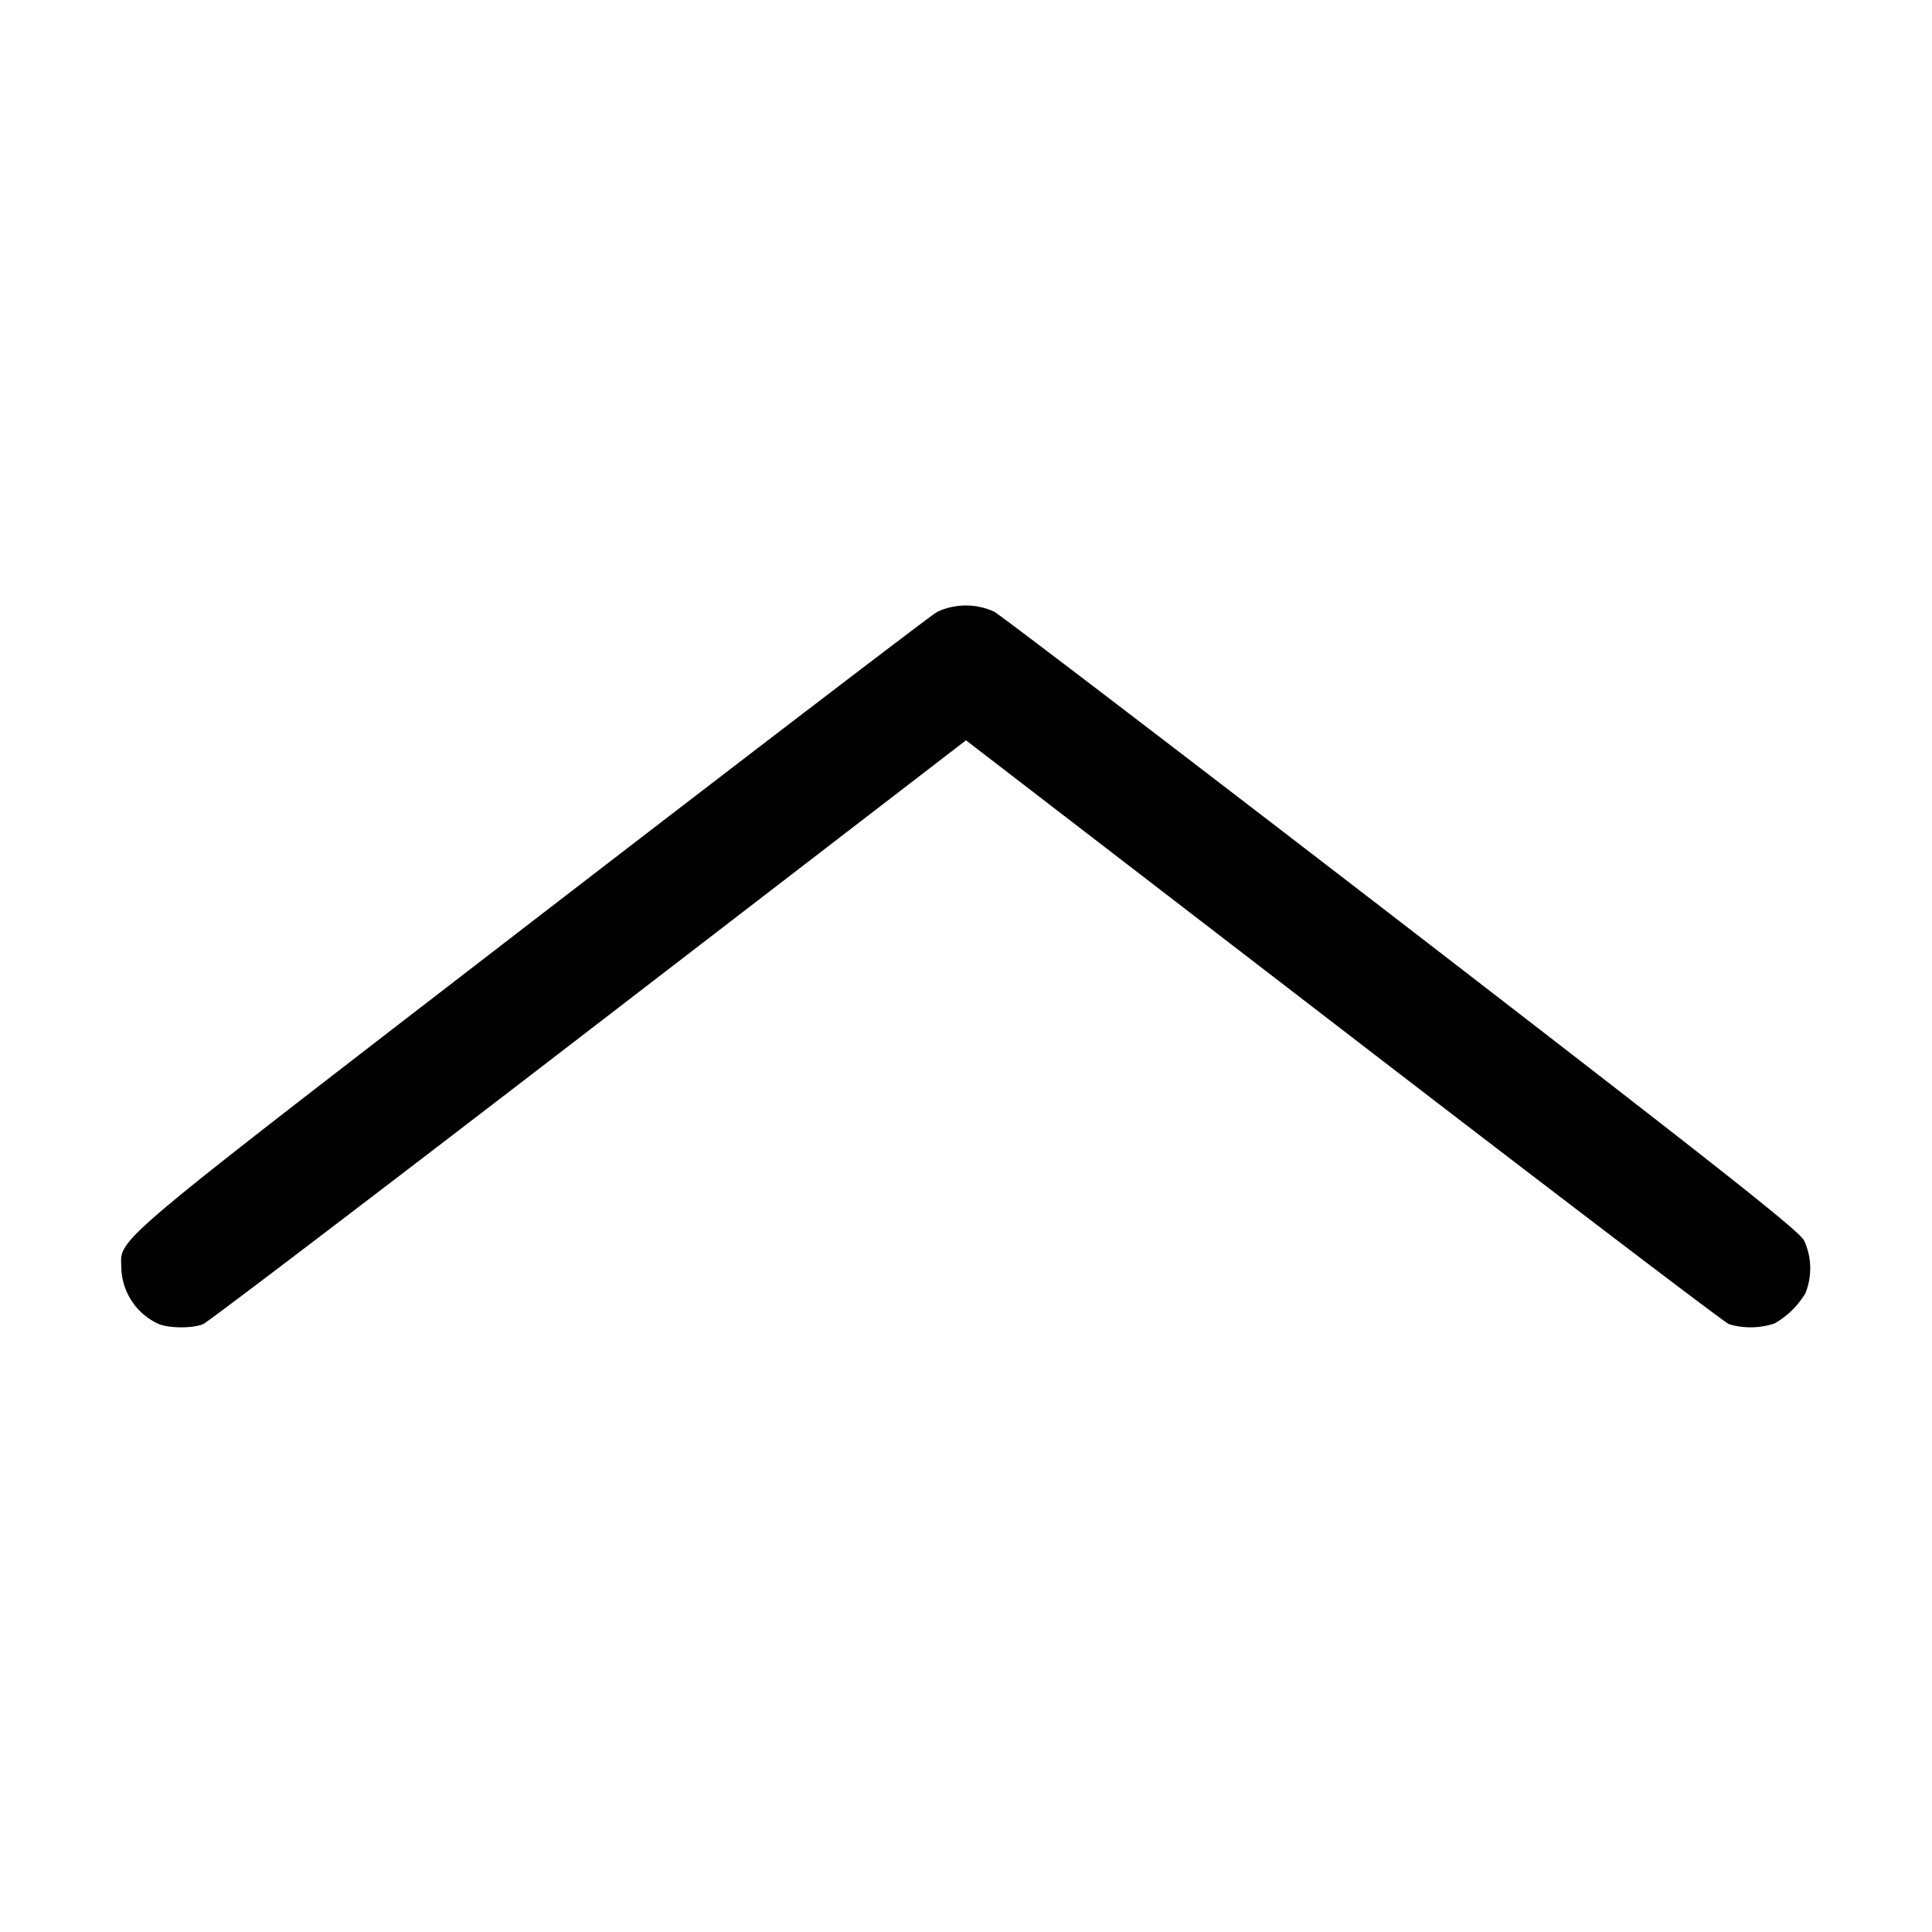 <svg xmlns="http://www.w3.org/2000/svg" width="16" height="16" fill="none"><path d="M7.76 5.068c-.051.028-1.569 1.189-3.372 2.578-3.552 2.738-3.387 2.599-3.383 2.861a.525.525 0 0 0 .299.453c.079.04.285.044.378.006.038-.015 1.475-1.109 3.193-2.431L8 6.131l3.125 2.404c1.718 1.322 3.155 2.416 3.193 2.431a.623.623 0 0 0 .378-.006.693.693 0 0 0 .256-.251.55.55 0 0 0-.011-.435c-.041-.081-.686-.59-3.329-2.628-1.803-1.389-3.323-2.55-3.378-2.58a.561.561 0 0 0-.474.002" fill-rule="evenodd" fill="#000"/></svg>